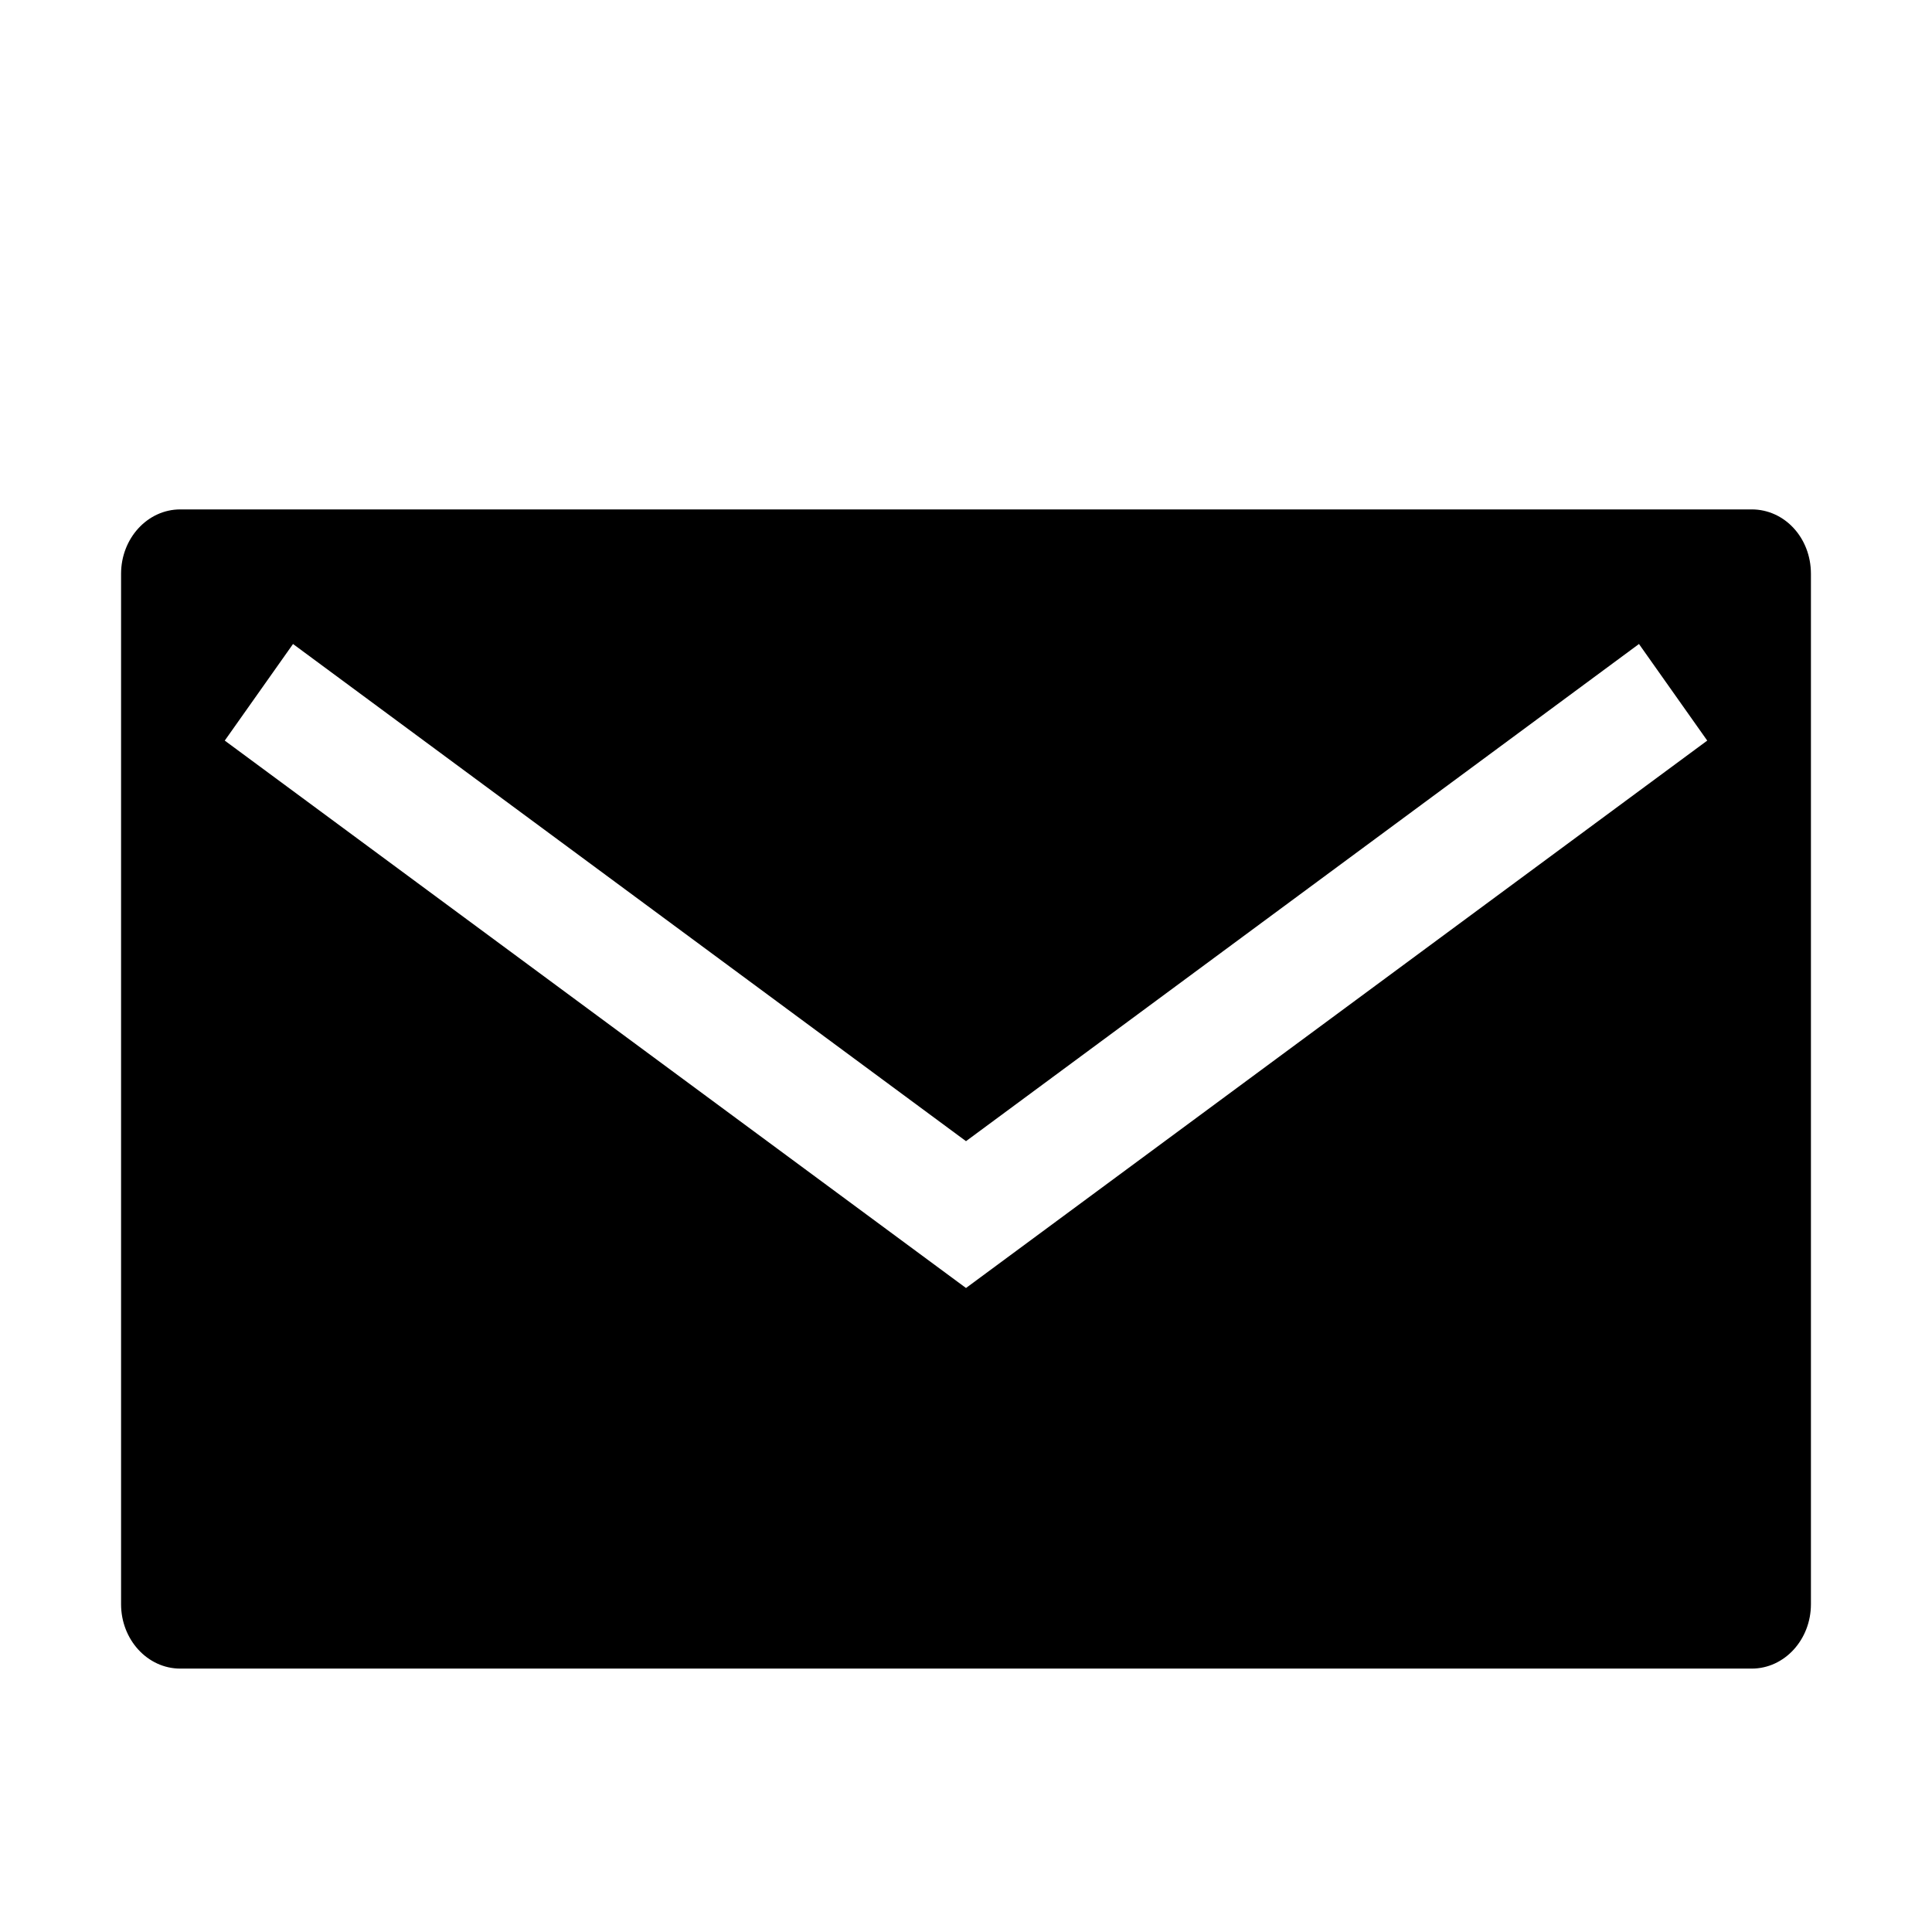<svg xmlns="http://www.w3.org/2000/svg" viewBox="0 0 30 30" xml:space="preserve"><path d="M27.2 7.91H2.8c-.51 0-.92.45-.92 1v16c0 .55.41 1 .92 1h24.4c.51 0 .92-.45.92-1v-16c0-.56-.41-1-.92-1zM15 20 3.49 11.5 4.55 10 15 17.72 25.45 10l1.06 1.5L15 20z"/></svg>